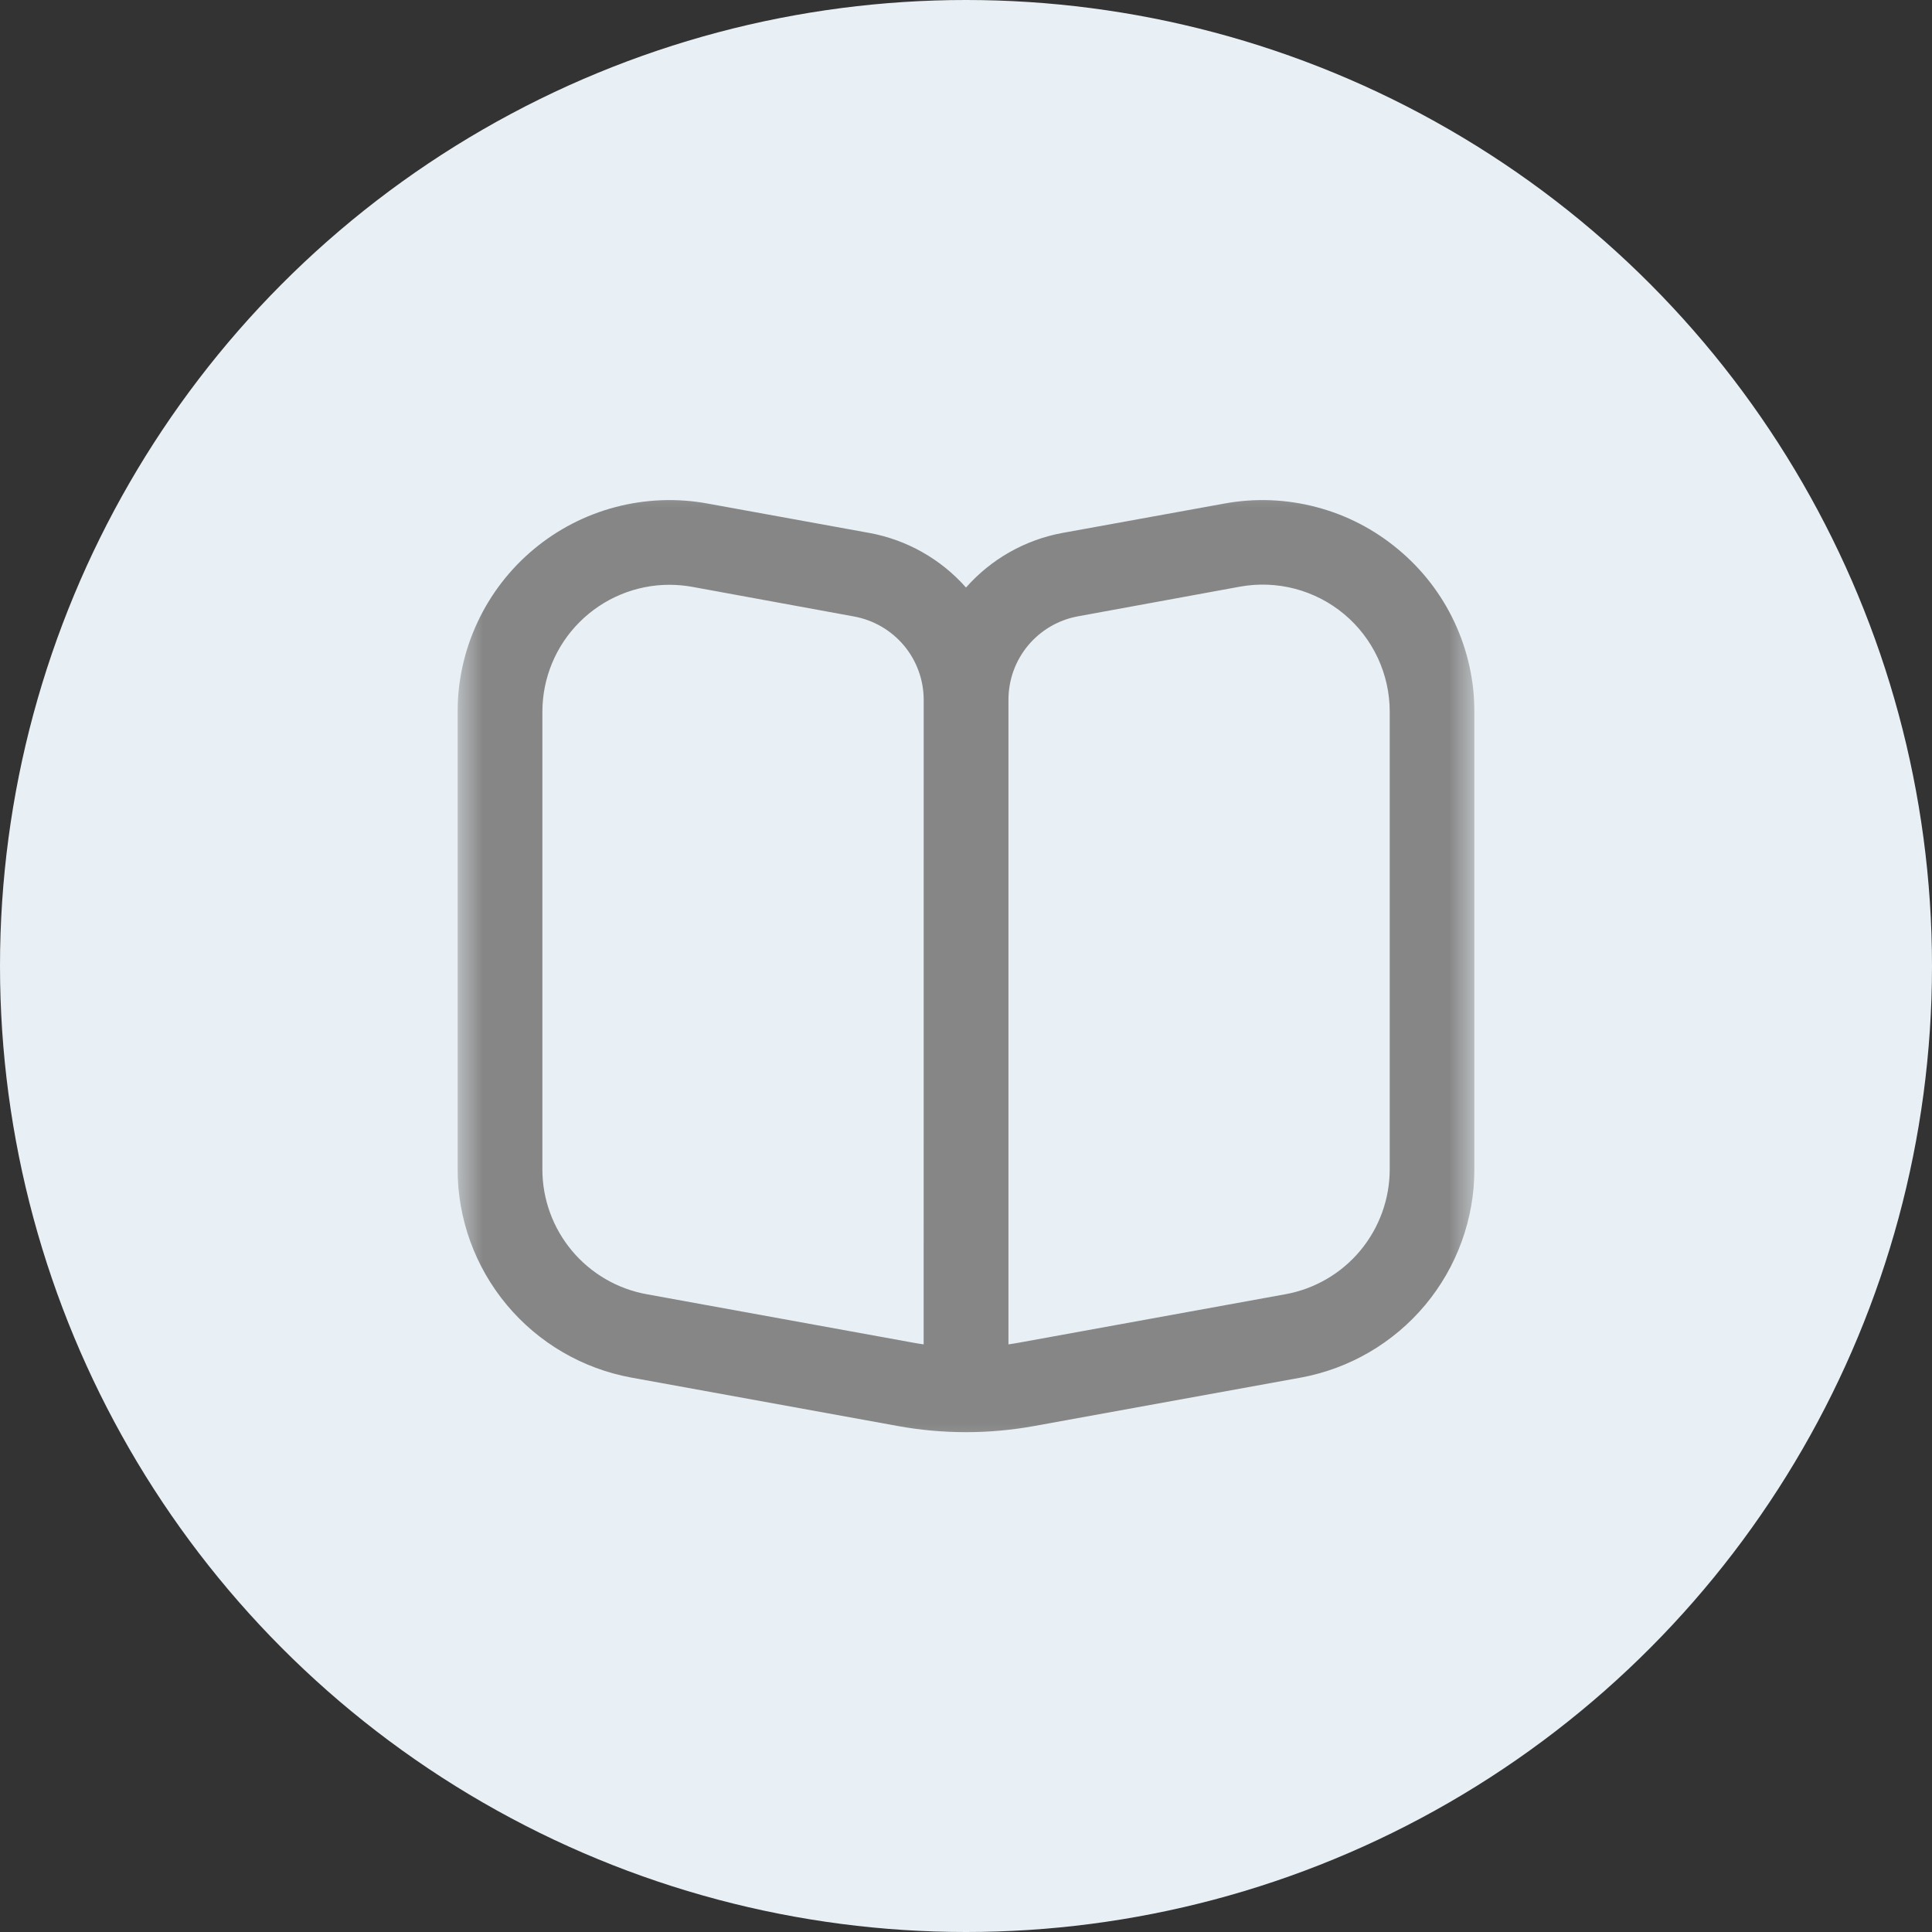 <?xml version="1.0" encoding="UTF-8" standalone="no"?>
<!-- Created with Inkscape (http://www.inkscape.org/) -->

<svg
   version="1.1"
   id="svg1"
   width="38"
   height="38"
   viewBox="0 0 38 38"
   sodipodi:docname="book.svg"
   inkscape:version="1.2.2 (732a01da63, 2022-12-09)"
   xmlns:inkscape="http://www.inkscape.org/namespaces/inkscape"
   xmlns:sodipodi="http://sodipodi.sourceforge.net/DTD/sodipodi-0.dtd"
   xmlns="http://www.w3.org/2000/svg"
   xmlns:svg="http://www.w3.org/2000/svg">
  <rect x="0" y="0" width="38" height="38" fill="#333333" stroke="none"/>
  <defs
     id="defs1">
    <clipPath
       id="clip4_1_586">
      <rect
         width="20"
         height="20"
         fill="#ffffff"
         transform="translate(46,648.5)"
         id="rect134"
         x="0"
         y="0" />
    </clipPath>
    <mask
       id="mask4_1_586"
       maskUnits="userSpaceOnUse"
       x="46"
       y="648"
       width="20"
       height="21">
      <path
         d="M 66,648.5 H 46 v 20 h 20 z"
         fill="#ffffff"
         id="path76" />
    </mask>
  </defs>
  <sodipodi:namedview
     id="namedview1"
     pagecolor="#ffffff"
     bordercolor="#cccccc"
     borderopacity="1"
     inkscape:showpageshadow="0"
     inkscape:pageopacity="1"
     inkscape:pagecheckerboard="0"
     inkscape:deskcolor="#d1d1d1"
     showgrid="false"
     inkscape:zoom="1.3775"
     inkscape:cx="120.14519"
     inkscape:cy="-10.163339"
     inkscape:window-width="1366"
     inkscape:window-height="705"
     inkscape:window-x="-8"
     inkscape:window-y="32"
     inkscape:window-maximized="1"
     inkscape:current-layer="g1" />
  <g
     inkscape:groupmode="layer"
     inkscape:label="Image"
     id="g1"
     transform="translate(-266.299,-209.675)">
    <g
       id="g1034"
       transform="translate(229.299,-429.825)">
      <circle
         cx="56"
         cy="658.5"
         r="19"
         fill="#e8f0f5"
         id="circle74" />
      <g
         clip-path="url(#clip4_1_586)"
         id="g83">
        <mask
           id="mask1051"
           maskUnits="userSpaceOnUse"
           x="46"
           y="648"
           width="20"
           height="21">
          <path
             d="M 66,648.5 H 46 v 20 h 20 z"
             fill="#ffffff"
             id="path1049" />
        </mask>
        <g
           mask="url(#mask4_1_586)"
           id="g81">
          <path
             d="m 64.5,650.305 c -0.469,-0.392 -1.017,-0.676 -1.608,-0.831 -0.591,-0.156 -1.208,-0.18 -1.809,-0.07 l -3.185,0.578 c -0.735,0.135 -1.404,0.514 -1.898,1.074 -0.496,-0.561 -1.166,-0.94 -1.903,-1.074 l -3.18,-0.578 c -0.601,-0.11 -1.218,-0.086 -1.809,0.069 -0.591,0.155 -1.14,0.438 -1.609,0.829 -0.469,0.391 -0.847,0.88 -1.105,1.433 C 46.134,652.288 46,652.892 46,653.502 v 8.995 c 0,0.975 0.343,1.92 0.968,2.669 0.625,0.749 1.493,1.255 2.453,1.43 l 5.238,0.952 c 0.887,0.161 1.795,0.161 2.682,0 l 5.242,-0.952 c 0.959,-0.176 1.826,-0.682 2.451,-1.431 0.624,-0.749 0.966,-1.693 0.966,-2.668 v -8.995 c 4e-4,-0.61 -0.134,-1.213 -0.393,-1.766 -0.259,-0.553 -0.637,-1.041 -1.107,-1.431 z m -9.333,15.637 c -0.07,-0.01 -0.14,-0.021 -0.21,-0.034 l -5.237,-0.952 c -0.576,-0.104 -1.097,-0.408 -1.472,-0.857 -0.375,-0.45 -0.581,-1.017 -0.58,-1.602 v -8.995 c 0,-0.663 0.263,-1.299 0.732,-1.767 0.469,-0.469 1.105,-0.733 1.768,-0.733 0.151,0.001 0.301,0.014 0.45,0.041 l 3.183,0.583 c 0.383,0.071 0.729,0.273 0.979,0.571 0.25,0.299 0.387,0.676 0.388,1.065 z m 9.167,-3.445 c 1e-4,0.585 -0.205,1.152 -0.58,1.602 -0.375,0.449 -0.896,0.753 -1.472,0.857 l -5.237,0.952 c -0.07,0.013 -0.14,0.024 -0.21,0.034 v -12.68 c 0,-0.39 0.137,-0.768 0.387,-1.068 0.25,-0.299 0.597,-0.502 0.981,-0.572 l 3.184,-0.583 c 0.361,-0.066 0.731,-0.051 1.086,0.042 0.354,0.094 0.684,0.264 0.965,0.499 0.281,0.235 0.507,0.529 0.662,0.862 0.155,0.332 0.235,0.694 0.234,1.06 z"
             fill="#868686"
             id="path79" />
        </g>
      </g>
    </g>
  </g>
</svg>
